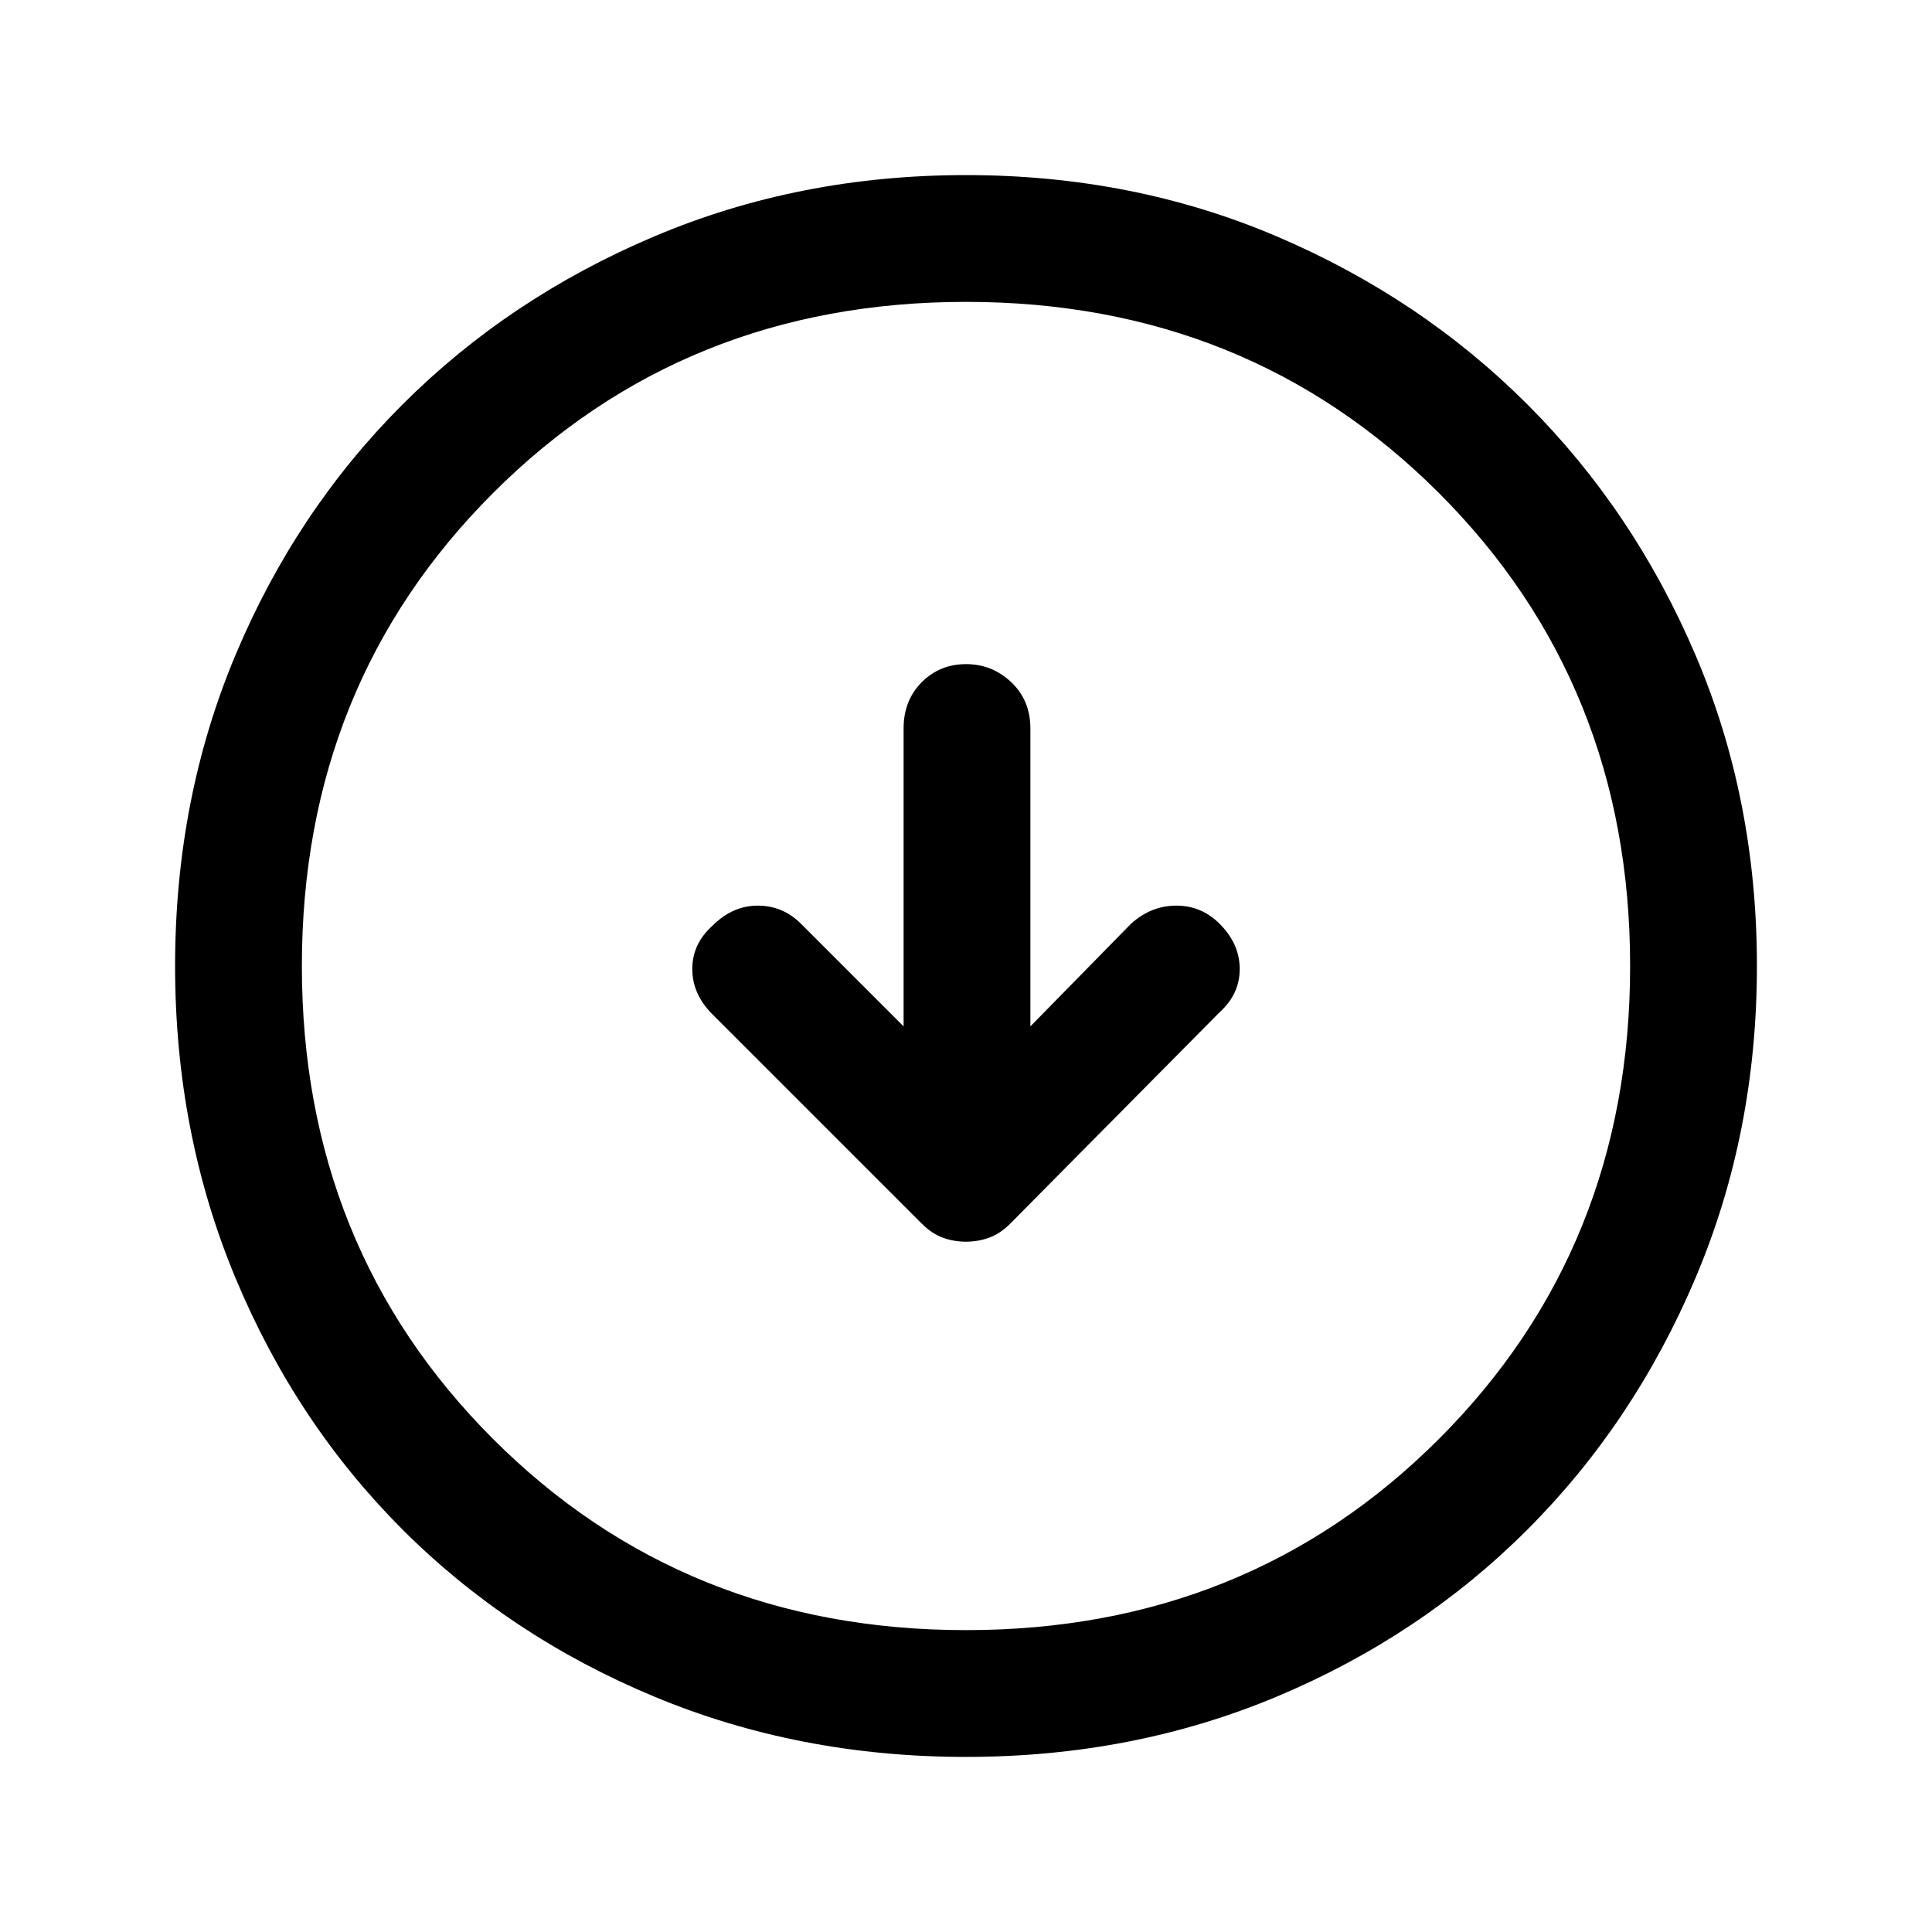 <svg xmlns="http://www.w3.org/2000/svg" height="40" width="40"><path d="M20 25.708q.25 0 .479-.083.229-.083.438-.292l4.333-4.375q.417-.375.417-.896 0-.52-.417-.937-.375-.375-.896-.375t-.937.375l-2.084 2.125v-6.167q0-.583-.395-.958-.396-.375-.938-.375-.542 0-.917.375t-.375.958v6.167l-2.125-2.125q-.375-.375-.895-.375-.521 0-.938.417-.417.375-.417.895 0 .521.417.938l4.333 4.333q.209.209.438.292.229.083.479.083Zm0 10.667q-3.458 0-6.458-1.25t-5.209-3.458q-2.208-2.209-3.458-5.209-1.25-3-1.25-6.458t1.25-6.437q1.25-2.98 3.458-5.188 2.209-2.208 5.209-3.479 3-1.271 6.458-1.271t6.438 1.271q2.979 1.271 5.187 3.479t3.479 5.188q1.271 2.979 1.271 6.437t-1.271 6.458q-1.271 3-3.479 5.209-2.208 2.208-5.187 3.458-2.98 1.25-6.438 1.25Zm0-2.625q5.833 0 9.792-3.958Q33.75 25.833 33.75 20t-3.958-9.792Q25.833 6.25 20 6.25t-9.792 3.958Q6.25 14.167 6.25 20t3.958 9.792Q14.167 33.75 20 33.75ZM20 20Z"/></svg>